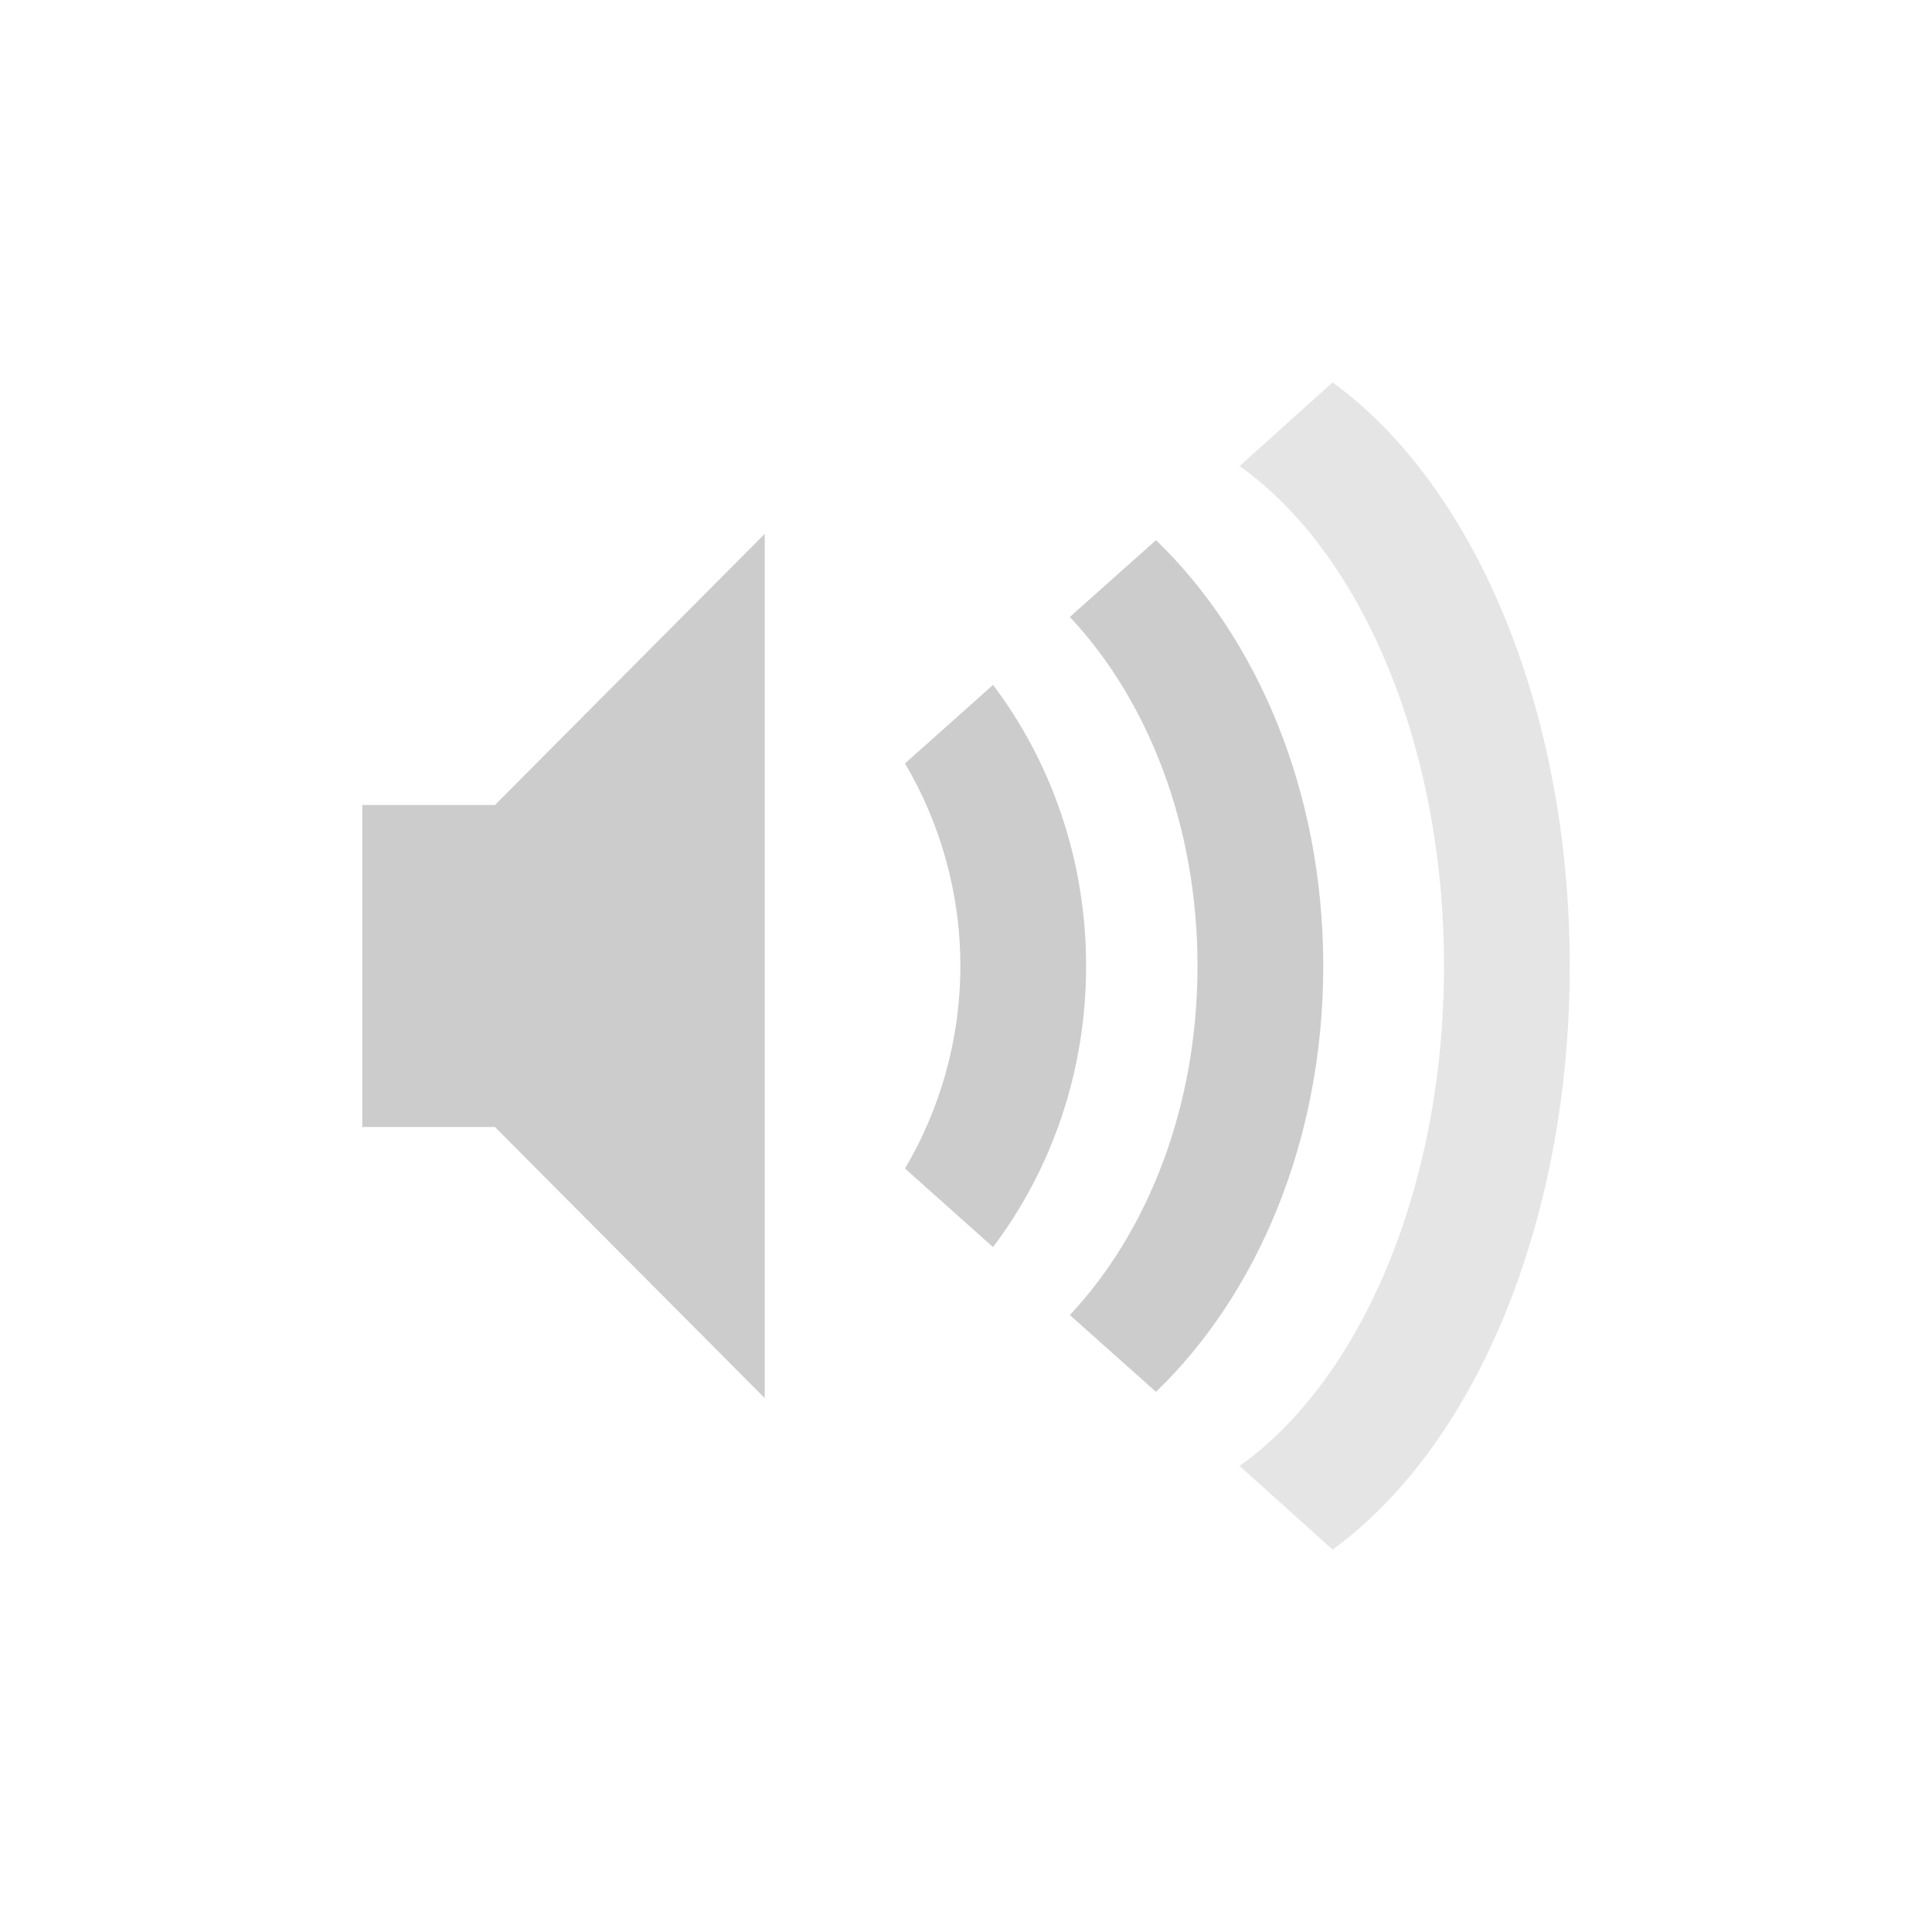 <?xml version="1.0" encoding="UTF-8"?>
<svg xmlns="http://www.w3.org/2000/svg" xmlns:xlink="http://www.w3.org/1999/xlink" width="12pt" height="12pt" viewBox="0 0 12 12" version="1.1">
<g id="surface1">
<path style=" stroke:none;fill-rule:nonzero;fill:rgb(80%,80%,80%);fill-opacity:0.502;" d="M 9.75 6 C 9.75 4.387 9.148 3.008 8.277 2.375 L 7.699 2.895 C 8.449 3.426 8.969 4.621 8.969 6 C 8.969 7.379 8.449 8.574 7.699 9.105 L 8.277 9.625 C 9.148 8.992 9.75 7.613 9.75 6 Z M 9.75 6 "/>
<path style=" stroke:none;fill-rule:nonzero;fill:rgb(80%,80%,80%);fill-opacity:1;" d="M 8.219 6 C 8.219 4.91 7.805 3.957 7.18 3.355 L 6.645 3.832 C 7.129 4.348 7.438 5.125 7.438 6 C 7.438 6.875 7.129 7.652 6.645 8.168 L 7.18 8.645 C 7.805 8.043 8.219 7.09 8.219 6 Z M 8.219 6 "/>
<path style=" stroke:none;fill-rule:nonzero;fill:rgb(80%,80%,80%);fill-opacity:1;" d="M 6.746 6 C 6.746 5.336 6.527 4.73 6.168 4.254 L 5.621 4.742 C 5.836 5.105 5.965 5.539 5.965 6 C 5.965 6.461 5.836 6.895 5.621 7.258 L 6.168 7.746 C 6.527 7.27 6.746 6.664 6.746 6 Z M 6.746 6 "/>
<path style=" stroke:none;fill-rule:nonzero;fill:rgb(80%,80%,80%);fill-opacity:1;" d="M 2.25 5 L 2.25 7 L 3.074 7 L 4.75 8.684 L 4.75 3.316 L 3.074 5 Z M 2.25 5 "/>
</g>
</svg>
